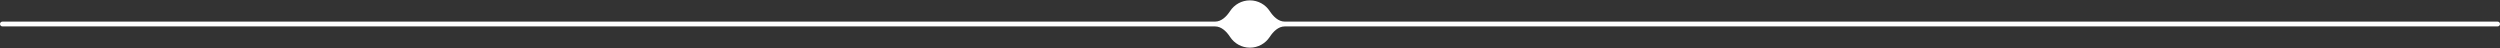 <svg width="4000" height="77" viewBox="0 0 4000 77" fill="none" xmlns="http://www.w3.org/2000/svg">
<rect x="0" y="0" width="4000" height="77" fill="#333333" stroke="none"/>
<path fill-rule="evenodd" clip-rule="evenodd" d="M2031.52 17.686C2037.15 26.27 2045.31 34.565 2055.58 34.565H3996.15C3998.27 34.565 4000 36.29 4000 38.418V38.418C4000 40.547 3998.27 42.272 3996.15 42.272H2055.58C2045.31 42.272 2037.15 50.566 2031.52 59.151C2024.76 69.458 2013.1 76.266 1999.85 76.266C1986.6 76.266 1974.94 69.458 1968.18 59.151C1962.55 50.566 1954.38 42.272 1944.11 42.272H3.854C1.726 42.272 0 40.547 0 38.418V38.418C0 36.29 1.725 34.565 3.854 34.565H1944.11C1954.38 34.565 1962.55 26.27 1968.18 17.686C1974.94 7.378 1986.6 0.57 1999.85 0.57C2013.1 0.57 2024.76 7.378 2031.52 17.686Z" fill="white"/>
</svg>
